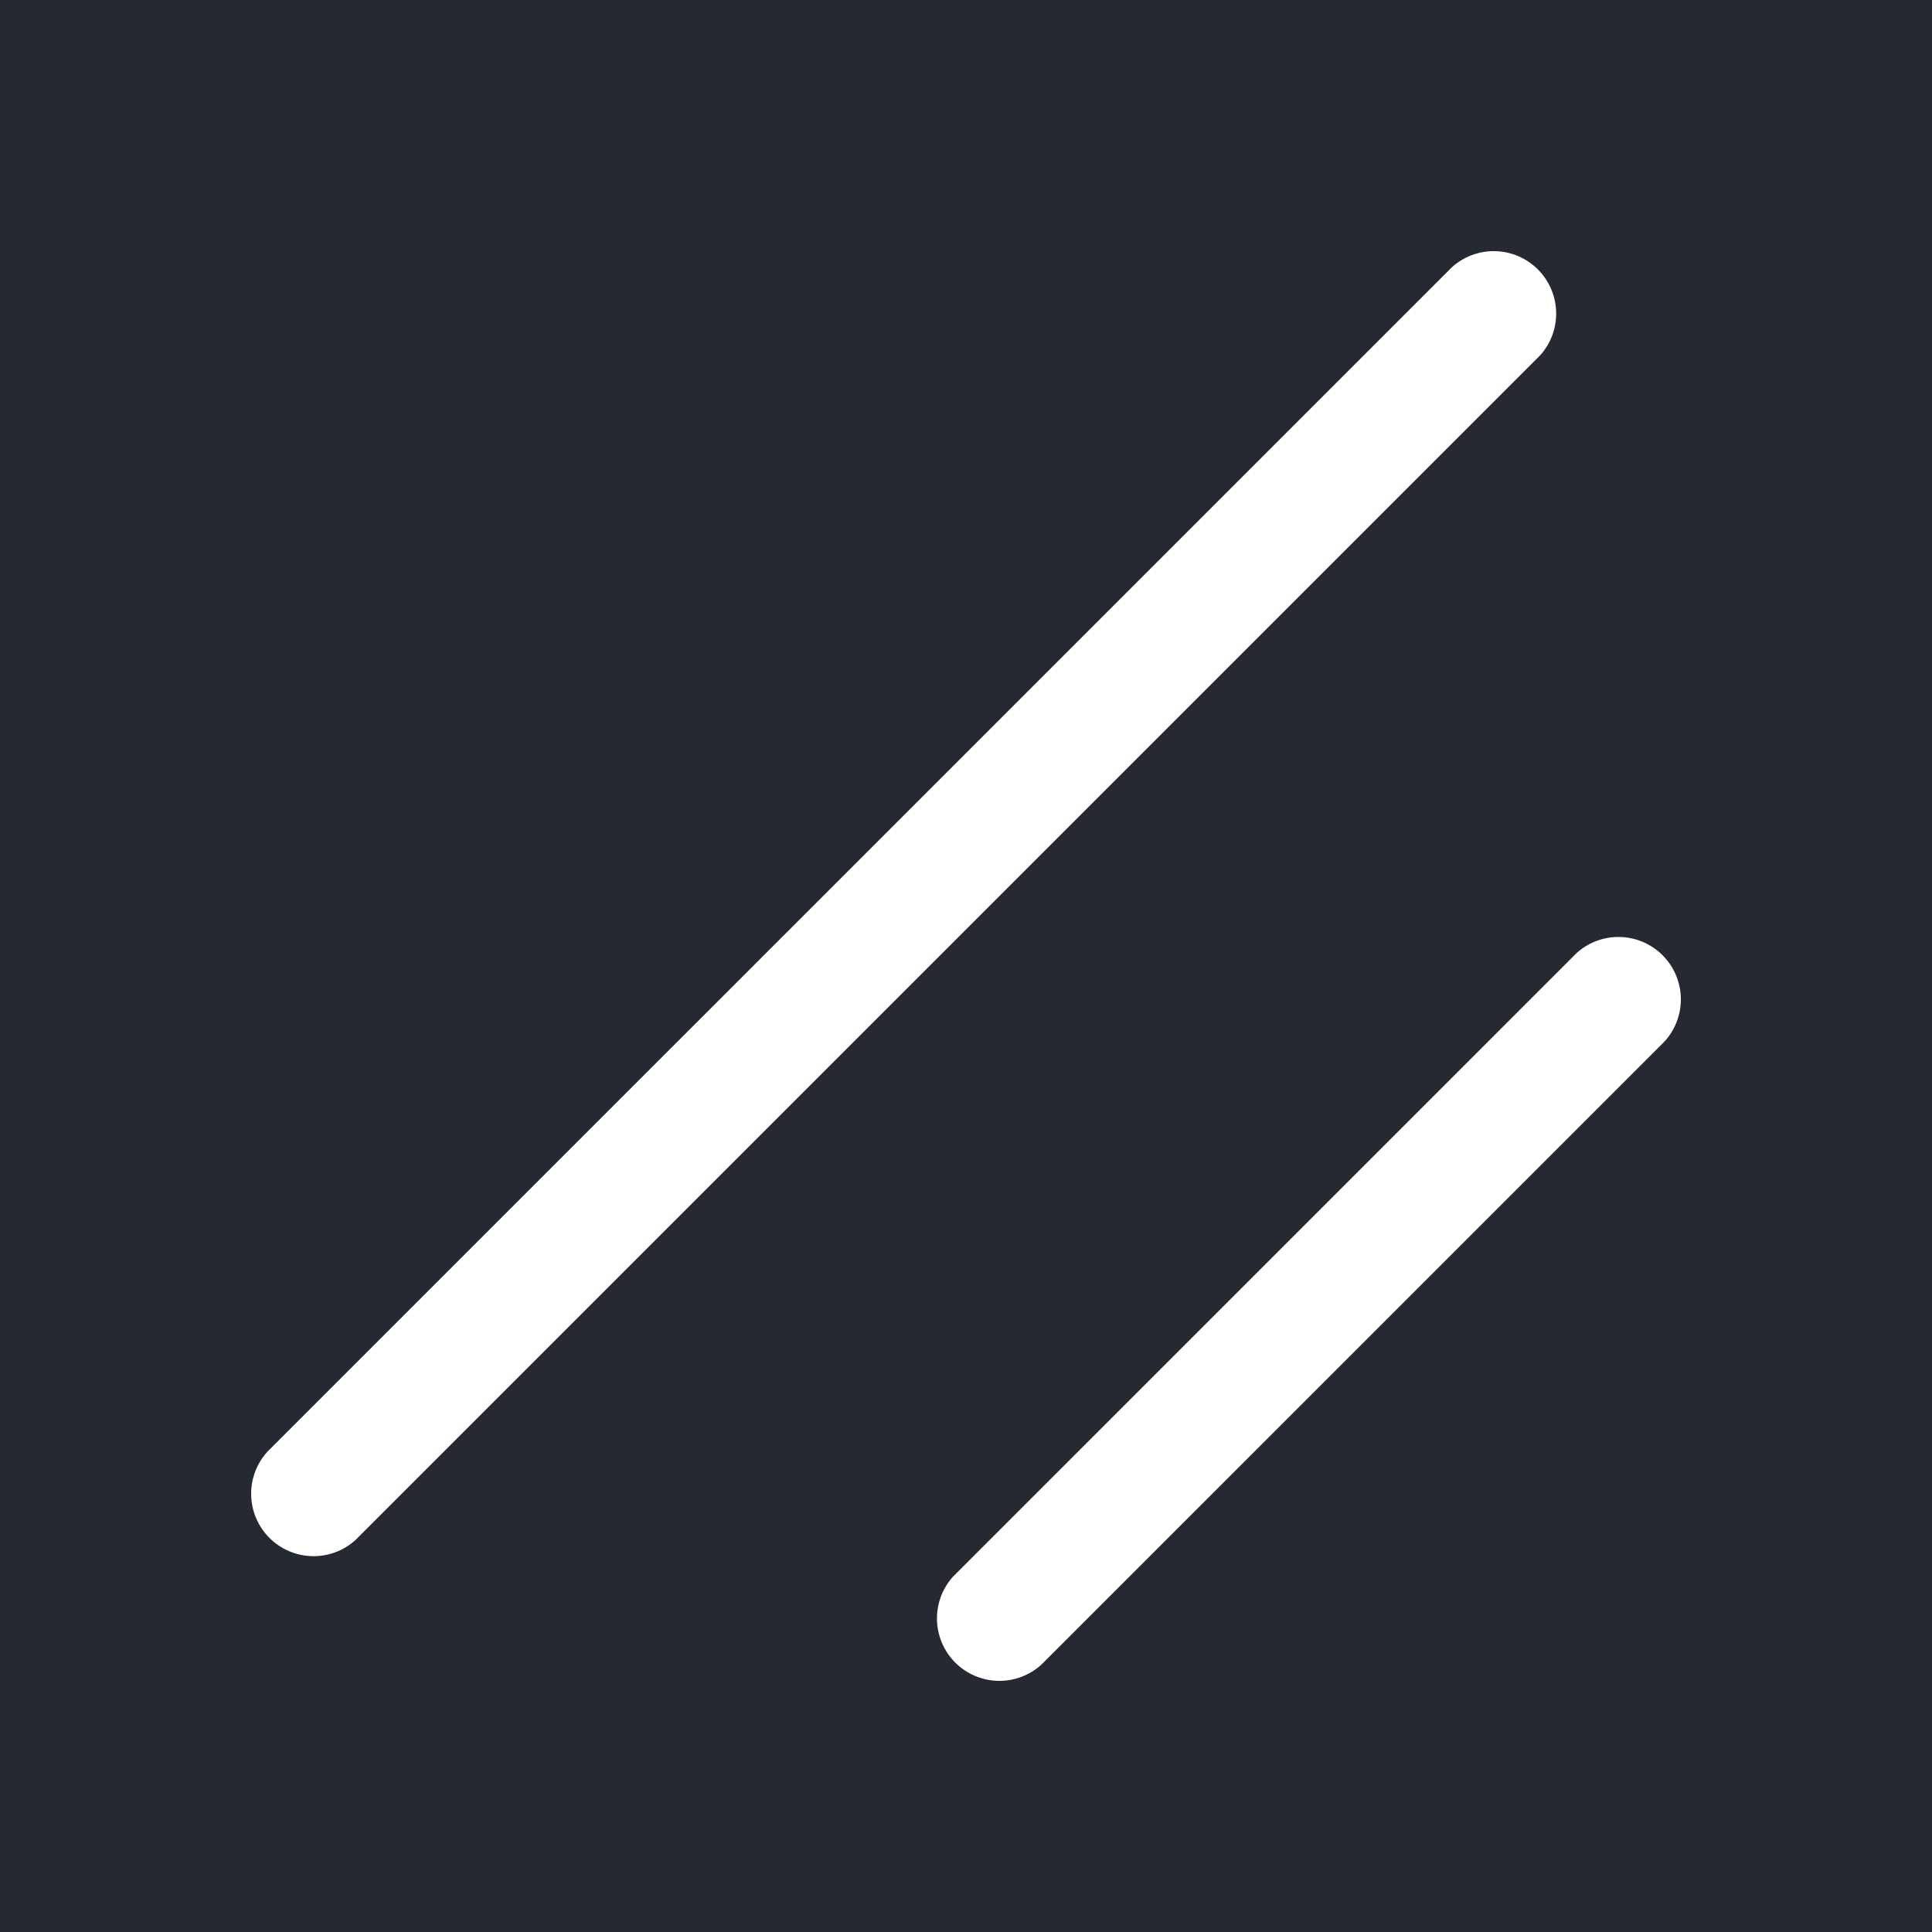 <svg width="256" height="256" viewBox="0 0 256 256" fill="none" xmlns="http://www.w3.org/2000/svg">
<rect width="256" height="256" fill="#242932"/>
<g clip-path="url(#clip0_47_1028)">
<path d="M208.9 126.29L126.29 208.9C124.866 210.475 124.102 212.536 124.155 214.657C124.208 216.779 125.075 218.799 126.575 220.3C128.076 221.801 130.096 222.667 132.218 222.72C134.34 222.774 136.401 222.009 137.975 220.585L220.585 137.975C222.009 136.401 222.773 134.34 222.72 132.218C222.667 130.097 221.801 128.076 220.3 126.576C218.799 125.075 216.779 124.208 214.657 124.155C212.535 124.102 210.474 124.866 208.9 126.29ZM192.378 35.415L35.414 192.378C33.991 193.952 33.226 196.013 33.28 198.135C33.333 200.257 34.199 202.277 35.7 203.778C37.201 205.279 39.221 206.145 41.343 206.198C43.465 206.252 45.526 205.487 47.099 204.063L204.063 47.1C205.487 45.526 206.251 43.465 206.198 41.343C206.145 39.221 205.279 37.201 203.778 35.7C202.277 34.199 200.257 33.333 198.135 33.28C196.013 33.227 193.952 33.991 192.378 35.415Z" fill="white"/>
</g>
<defs>
<clipPath id="clip0_47_1028">
<rect width="190" height="190" fill="white" transform="translate(33 33)"/>
</clipPath>
</defs>
</svg>

